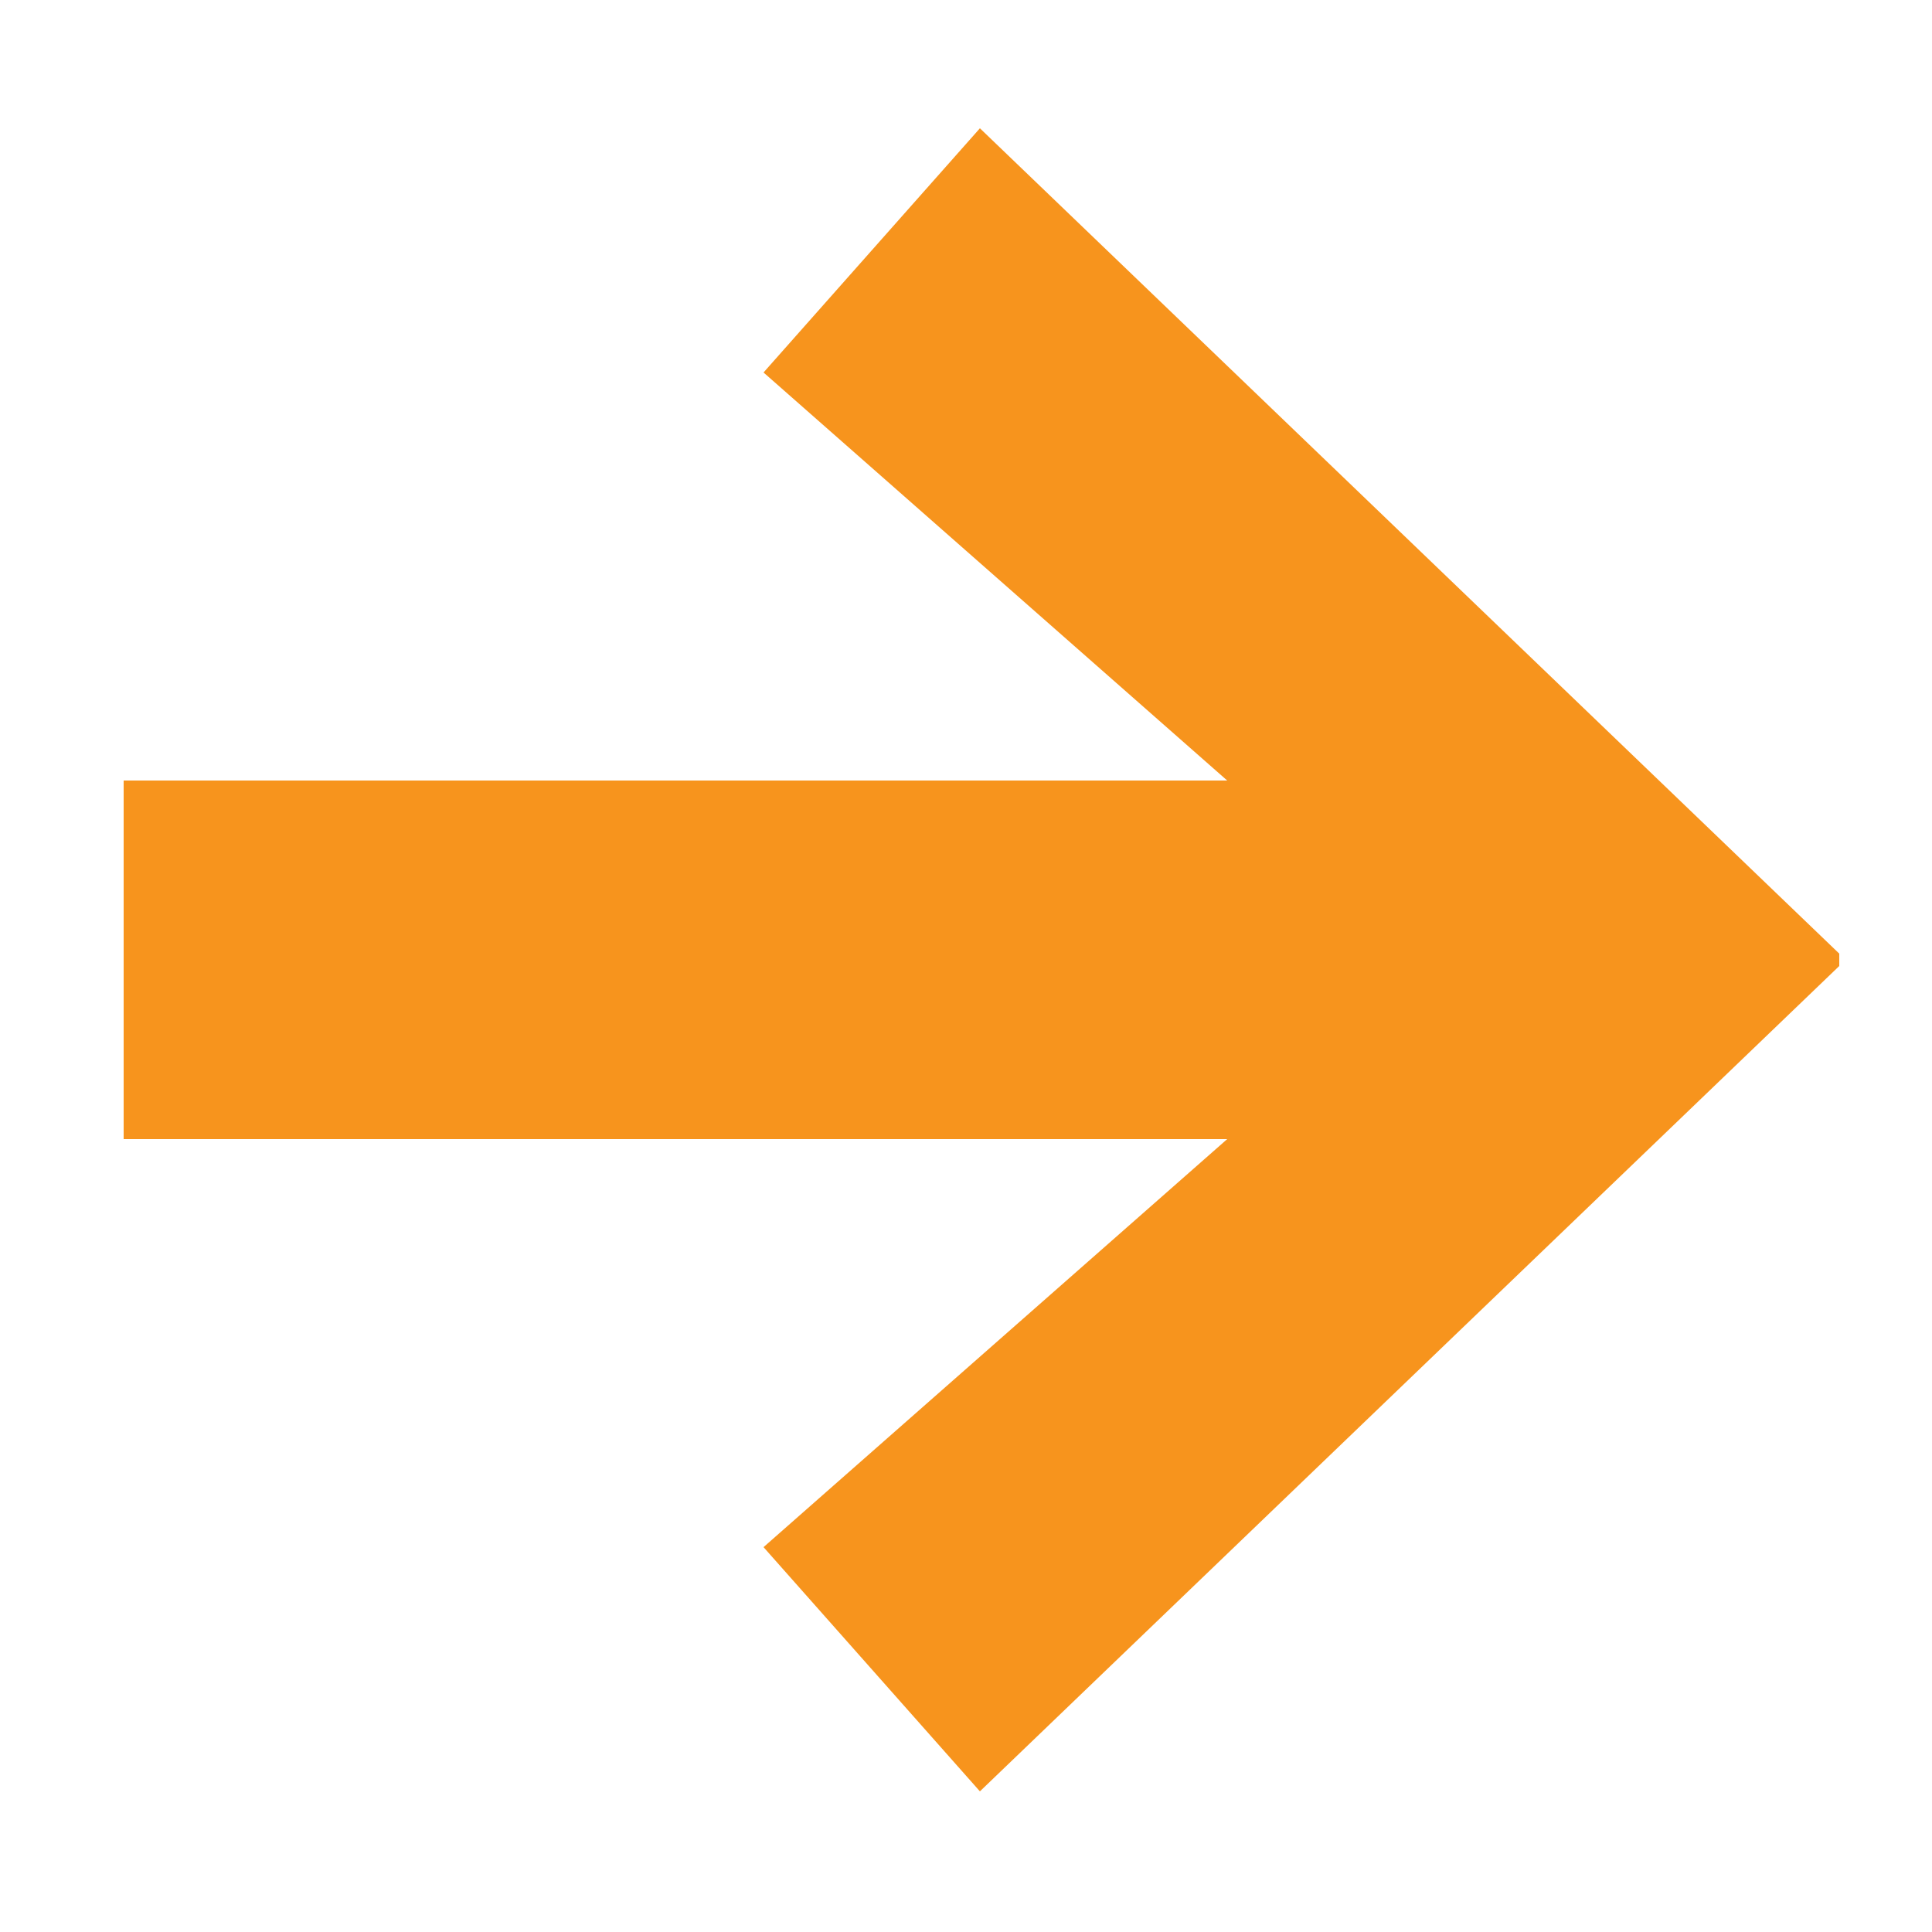 <svg xmlns="http://www.w3.org/2000/svg" fill="none" viewBox="0 0 10 10"><path fill="#F7941D" d="M5.072 9.272L3.952 8.008L6.352 5.896H0.64V4.04H6.352L3.952 1.928L5.072 0.664L9.52 4.936V5L5.072 9.272Z"/></svg>